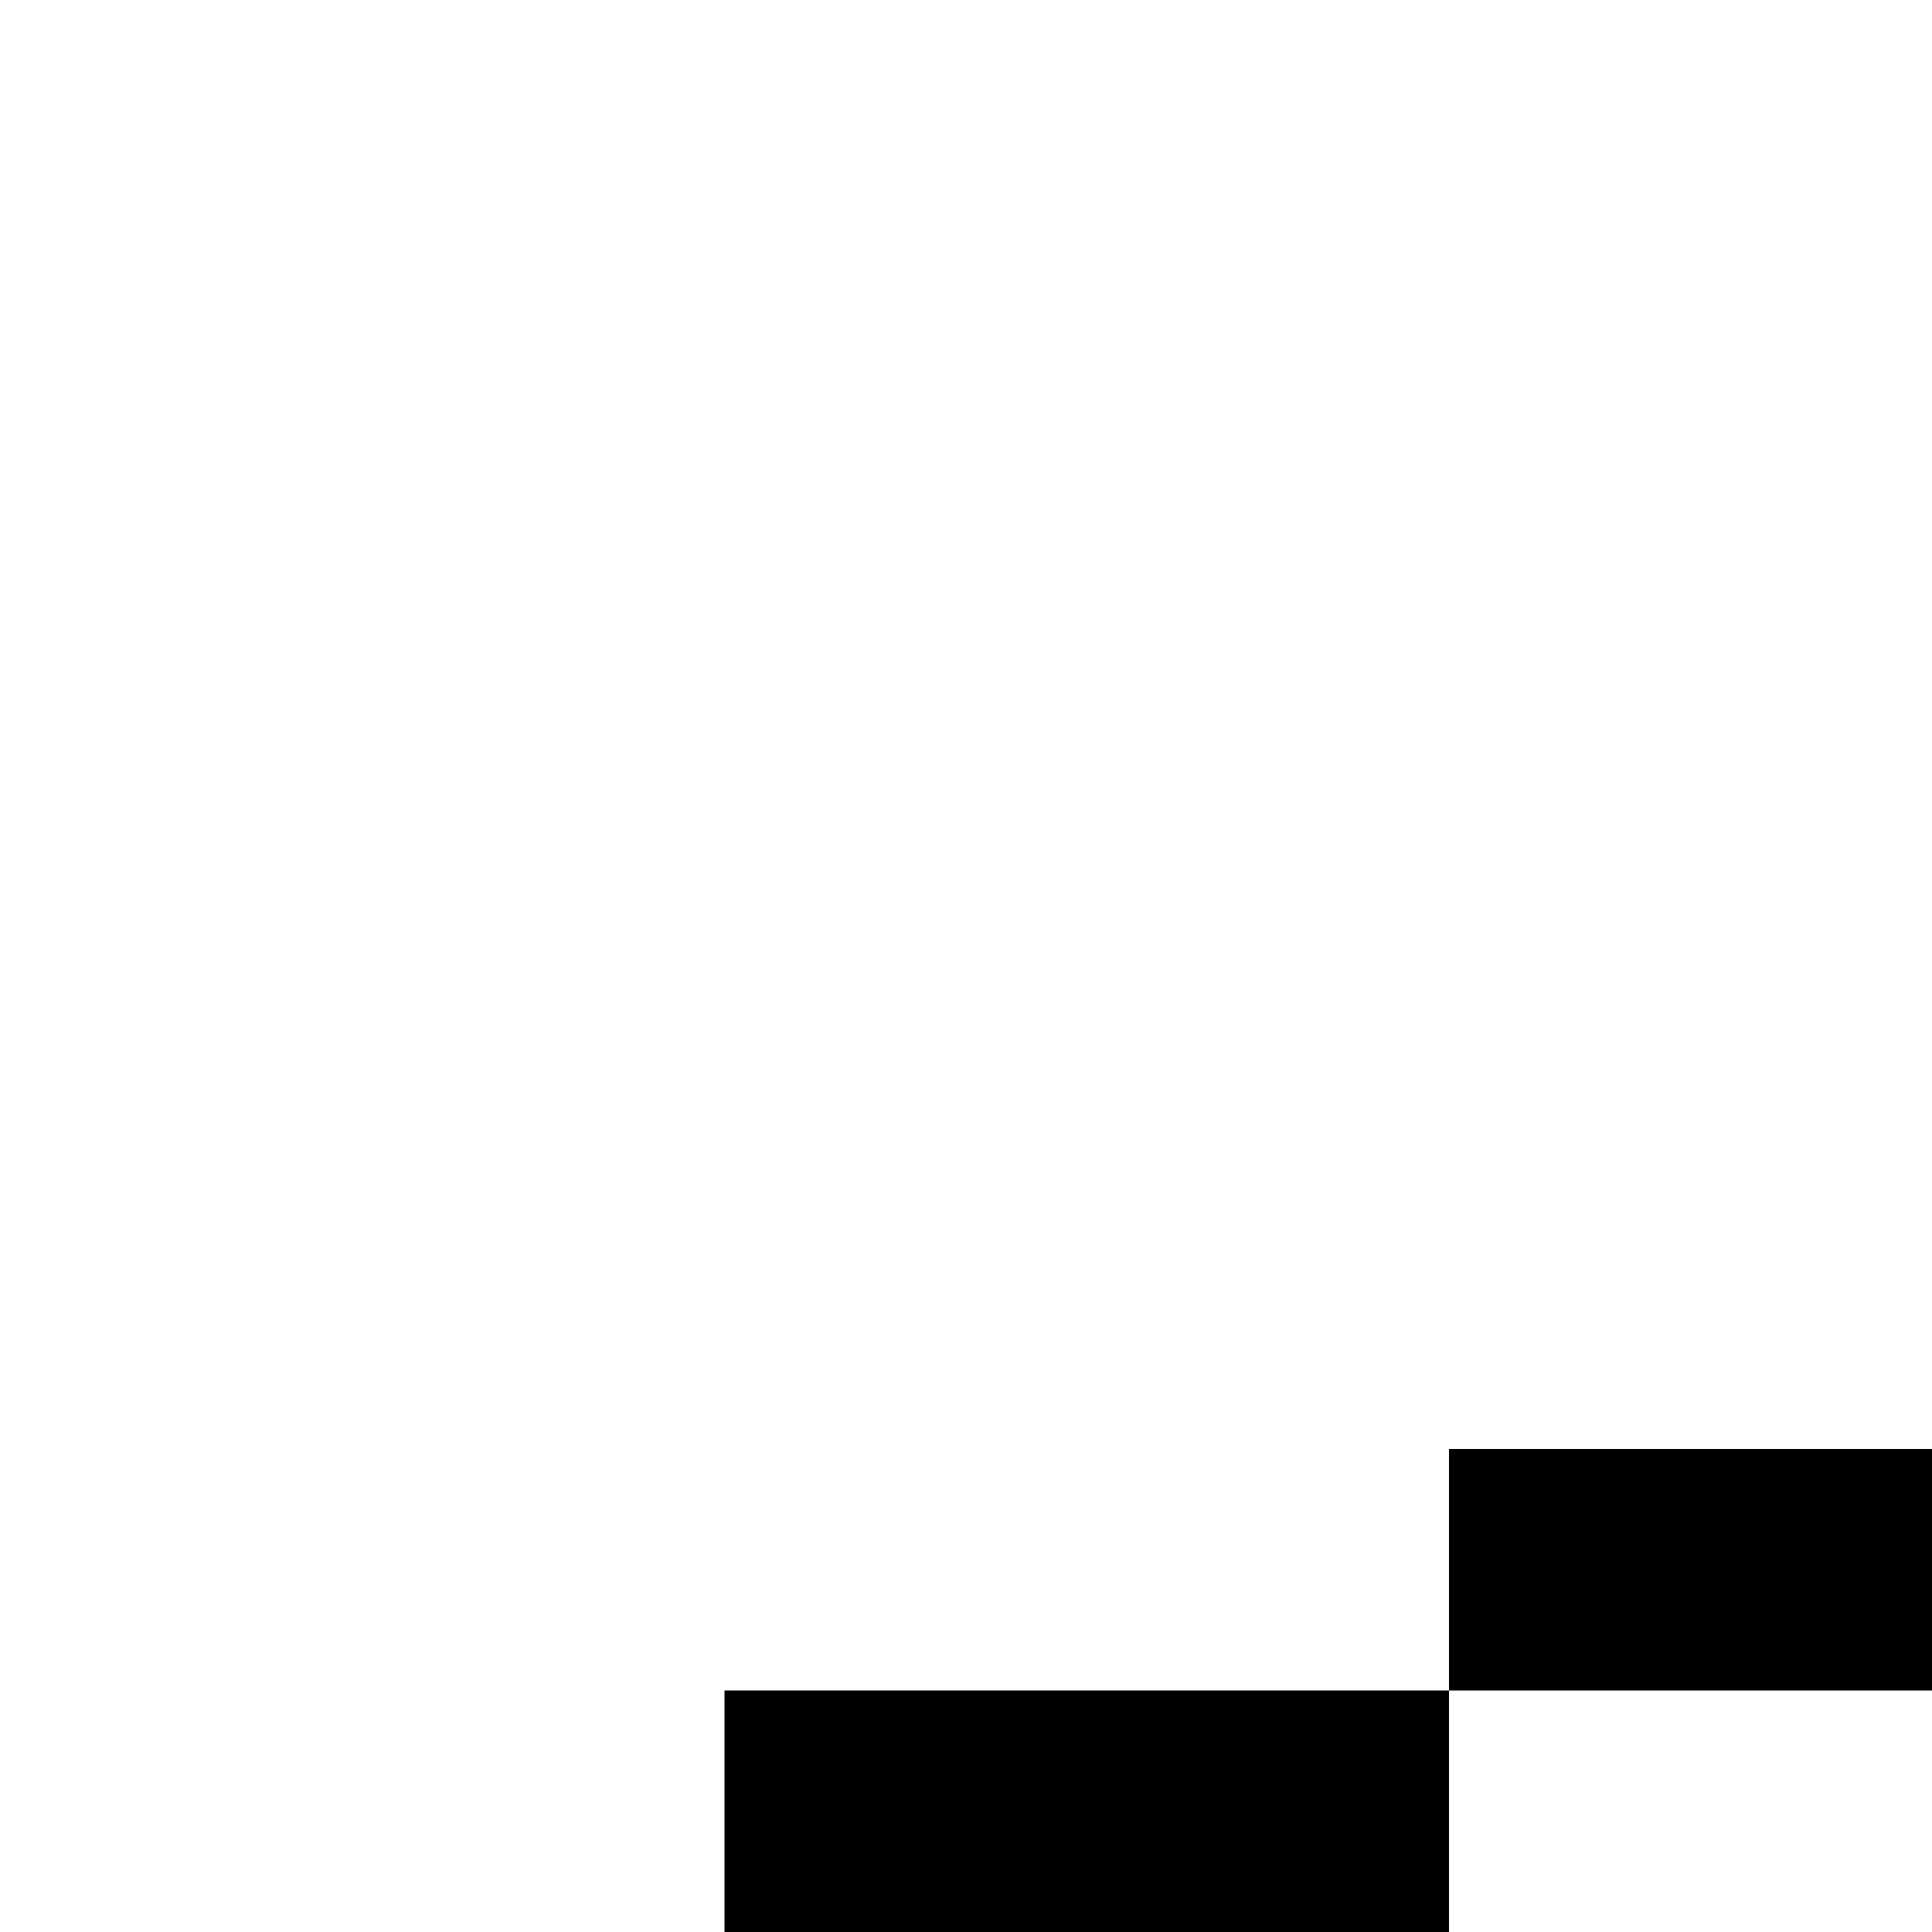 <svg xmlns="http://www.w3.org/2000/svg" version="1.1" viewBox="0 0 512 512" fill="currentColor"><path fill="currentColor" d="M960 192v64h-64v-64zV64H832v64h-64V64h64V0h192v192zm-192 0h-64v-64h64zm-64 0v64h-64v-64zM576 320v-64h64v64zm-64 64v-64h64v64zm-128 64v-64h128v64zm-128 64v64h-64V448h192v64zm-64 192v-64h64v-64h128v64h64v128h-64v64h-64v64h-64v64h-64v64H64v-64h128v-64h-64v-64H64v128H0V832h64v-64h64v-64zm320-64h64v192H448v-64h64zm128-128v128h-64V512zm64-64v64h-64v-64zm64-64v64h-64v-64zm64-64v64h-64v-64zm64 0h-64v-64h64z"/></svg>